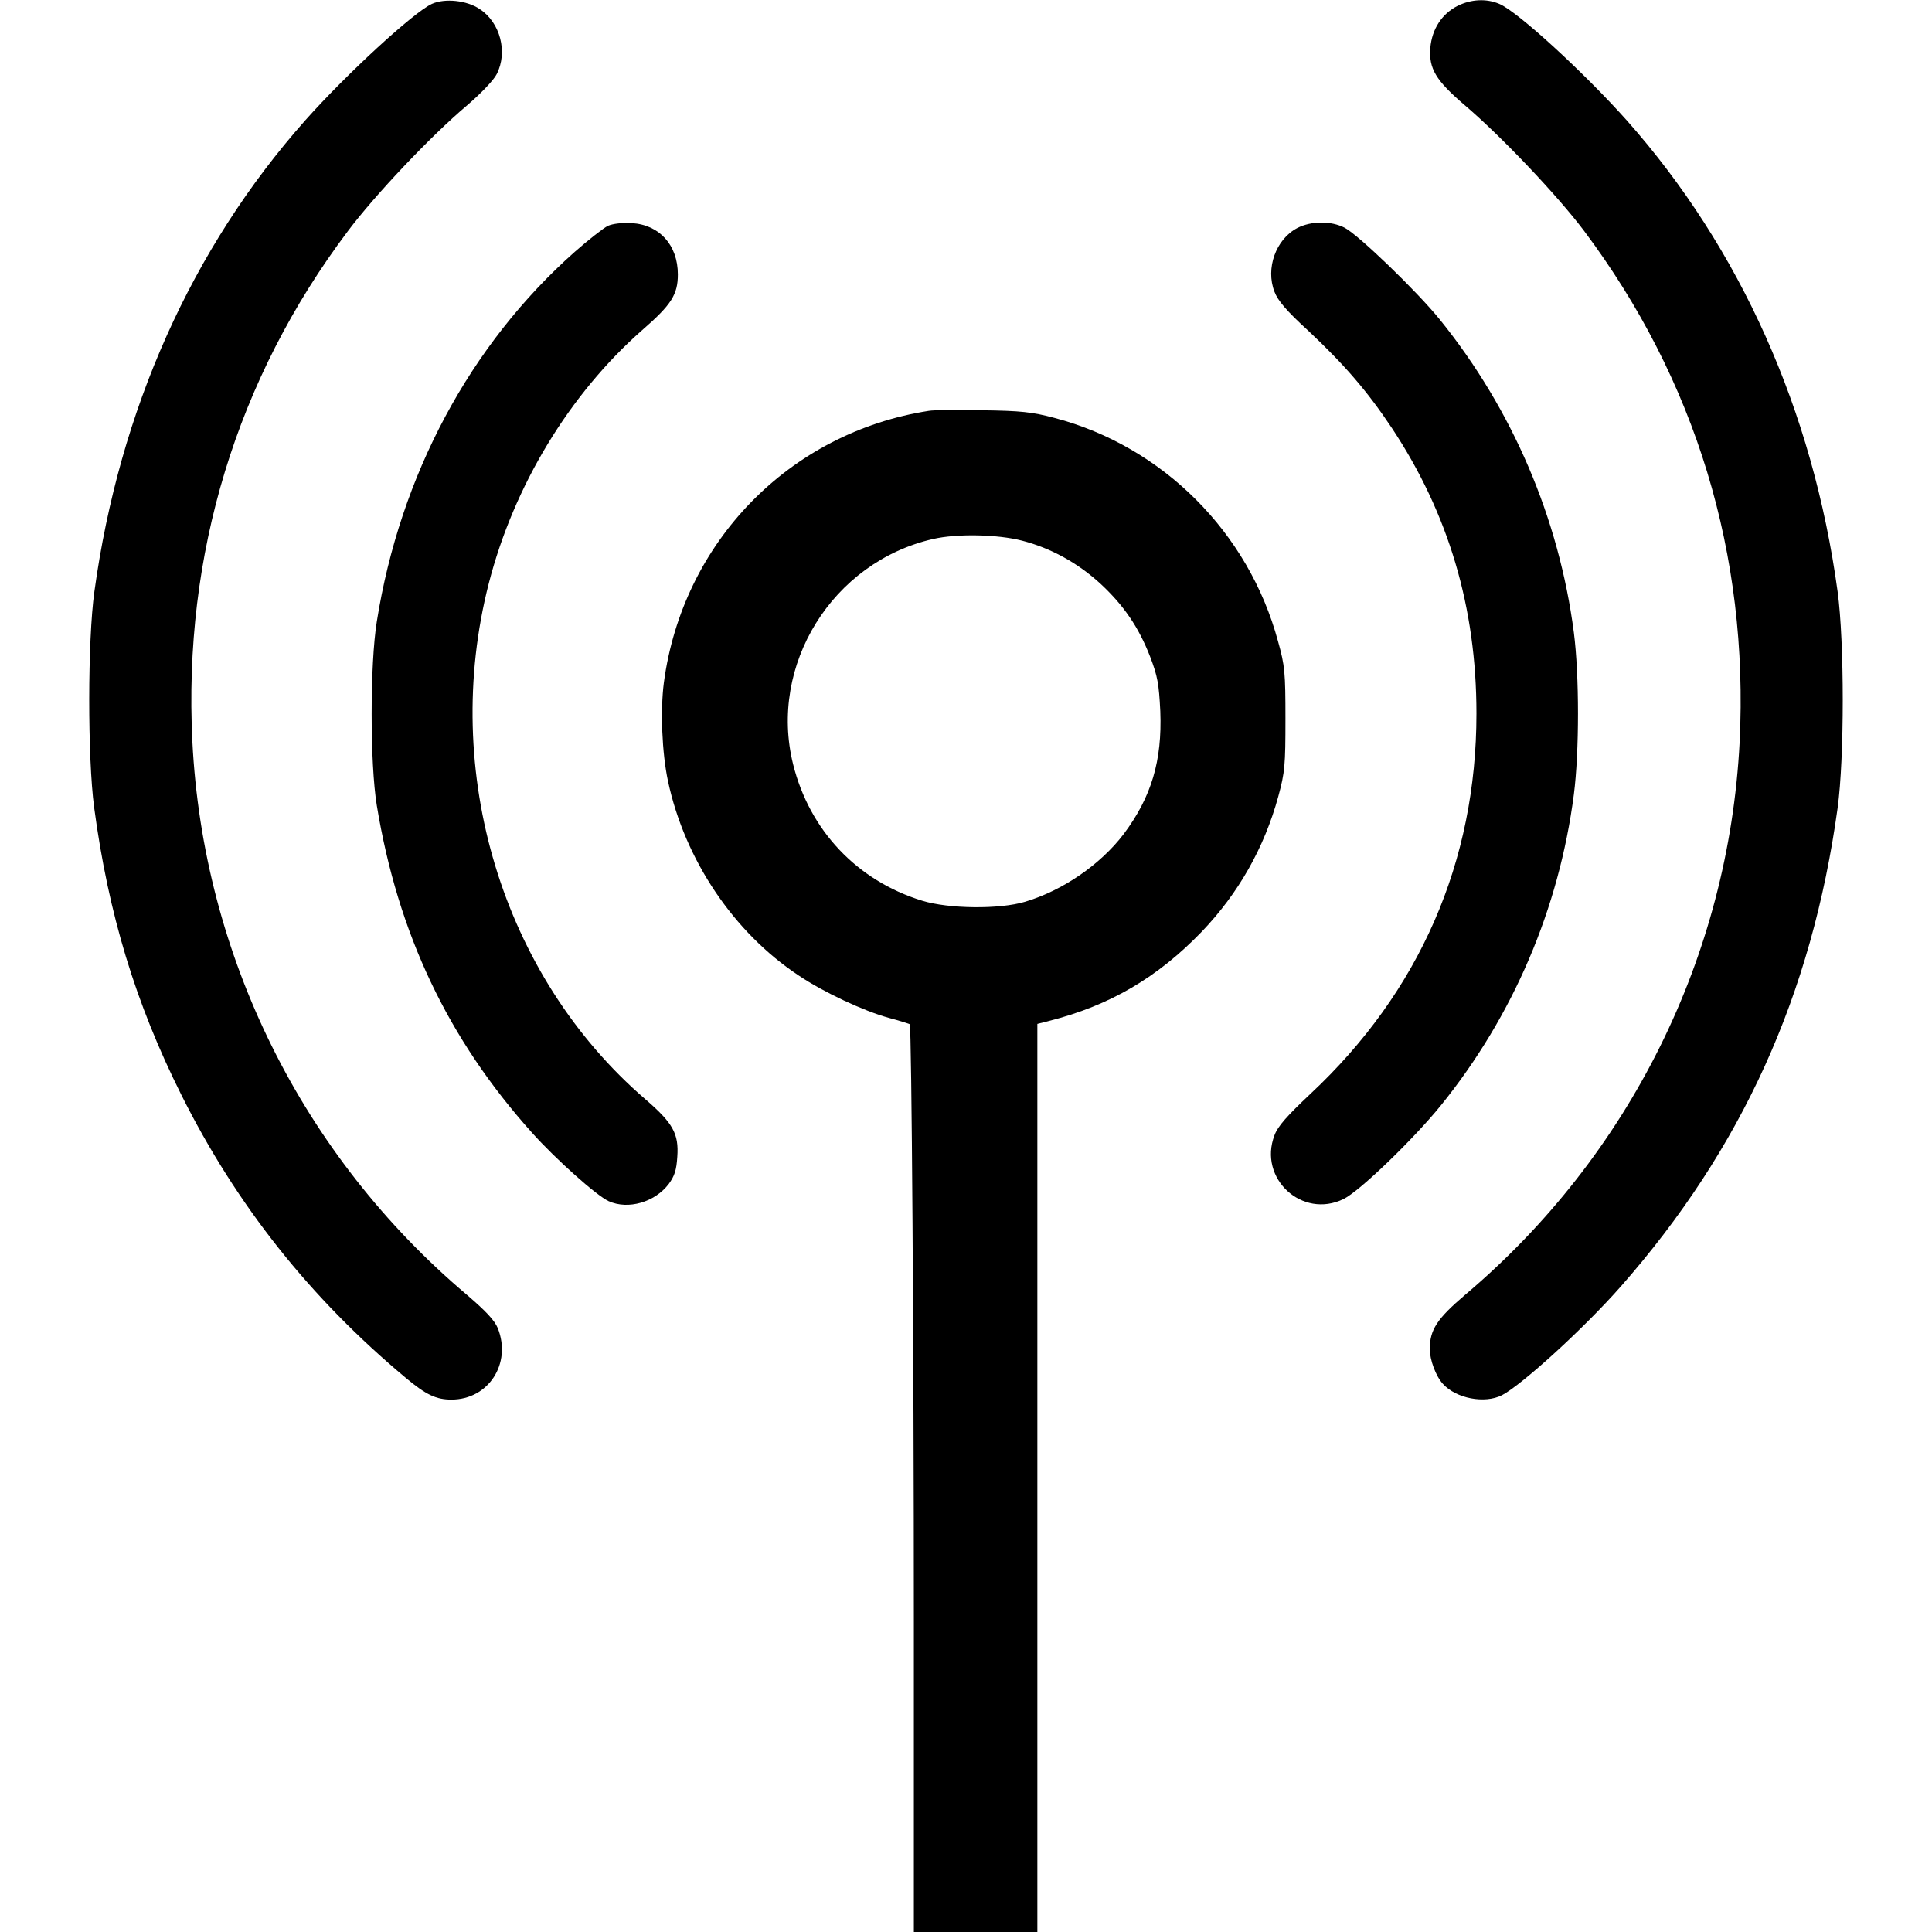 <?xml version="1.0" standalone="no"?>
<!DOCTYPE svg PUBLIC "-//W3C//DTD SVG 20010904//EN"
 "http://www.w3.org/TR/2001/REC-SVG-20010904/DTD/svg10.dtd">
<svg version="1.0" xmlns="http://www.w3.org/2000/svg"
 width="704pt" height="704pt" viewBox="0 0 704 704"
 preserveAspectRatio="xMidYMid meet">
<g transform="translate(0,704) scale(0.1,-0.1)"
fill="#000000" stroke="none">
<path d="M1574 7026 c-66 -30 -313 -257 -463 -426 -412 -465 -676 -1054 -767
-1715 -25 -179 -25 -606 -1 -787 52 -389 151 -714 318 -1048 201 -402 470
-741 819 -1032 73 -61 110 -78 165 -78 135 0 220 131 169 260 -12 29 -43 62
-113 122 -600 507 -961 1236 -1000 2016 -34 680 161 1321 566 1859 98 131 303
348 436 460 50 43 96 91 107 113 41 80 13 188 -62 237 -47 32 -127 40 -174 19z"/>
<path d="M5312 7019 c-58 -29 -94 -85 -100 -153 -6 -76 20 -119 125 -209 132
-112 338 -329 435 -458 407 -543 601 -1181 567 -1864 -40 -780 -401 -1507
-1000 -2013 -102 -87 -129 -127 -129 -198 0 -39 22 -99 48 -127 48 -53 152
-73 215 -41 73 38 298 243 432 395 442 502 697 1064 791 1744 25 182 25 606 0
790 -90 659 -355 1250 -767 1715 -155 174 -400 399 -466 426 -47 20 -102 17
-151 -7z"/>
<path d="M2215 6217 c-16 -8 -71 -51 -121 -95 -381 -338 -636 -813 -721 -1347
-25 -156 -25 -517 0 -670 77 -467 259 -851 566 -1193 85 -95 236 -230 279
-249 71 -32 168 -4 219 63 21 29 28 50 31 99 6 84 -16 123 -117 210 -521 449
-746 1192 -570 1879 91 355 294 690 559 923 107 93 130 130 130 203 0 107 -67
181 -168 187 -34 2 -69 -2 -87 -10z"/>
<path d="M4727 6209 c-78 -41 -116 -147 -83 -232 12 -32 44 -70 123 -142 132
-124 215 -220 305 -355 206 -311 308 -653 308 -1040 0 -540 -207 -1014 -605
-1386 -85 -80 -119 -118 -131 -151 -60 -157 101 -306 252 -232 58 28 256 219
356 343 262 325 429 715 483 1131 20 156 20 434 0 590 -54 416 -224 813 -488
1140 -84 104 -297 309 -347 335 -50 26 -123 25 -173 -1z"/>
<path d="M3385 5543 c-509 -79 -898 -479 -966 -991 -13 -100 -7 -255 15 -358
61 -286 239 -552 477 -709 89 -60 236 -129 328 -154 41 -11 75 -22 76 -23 7
-9 15 -1195 15 -2175 l0 -1133 225 0 225 0 0 1655 0 1654 43 11 c221 56 395
158 556 325 134 140 228 306 279 493 24 88 26 114 26 282 0 169 -2 194 -27
283 -107 397 -420 710 -814 814 -83 22 -123 26 -263 28 -91 2 -178 1 -195 -2z
m339 -473 c105 -27 203 -81 286 -157 85 -79 139 -158 181 -266 27 -71 32 -98
37 -199 7 -180 -32 -312 -134 -448 -84 -110 -221 -205 -359 -246 -93 -28 -278
-26 -375 4 -237 73 -410 256 -470 497 -90 362 143 737 510 821 87 20 235 17
324 -6z"/>
</g>
</svg>
